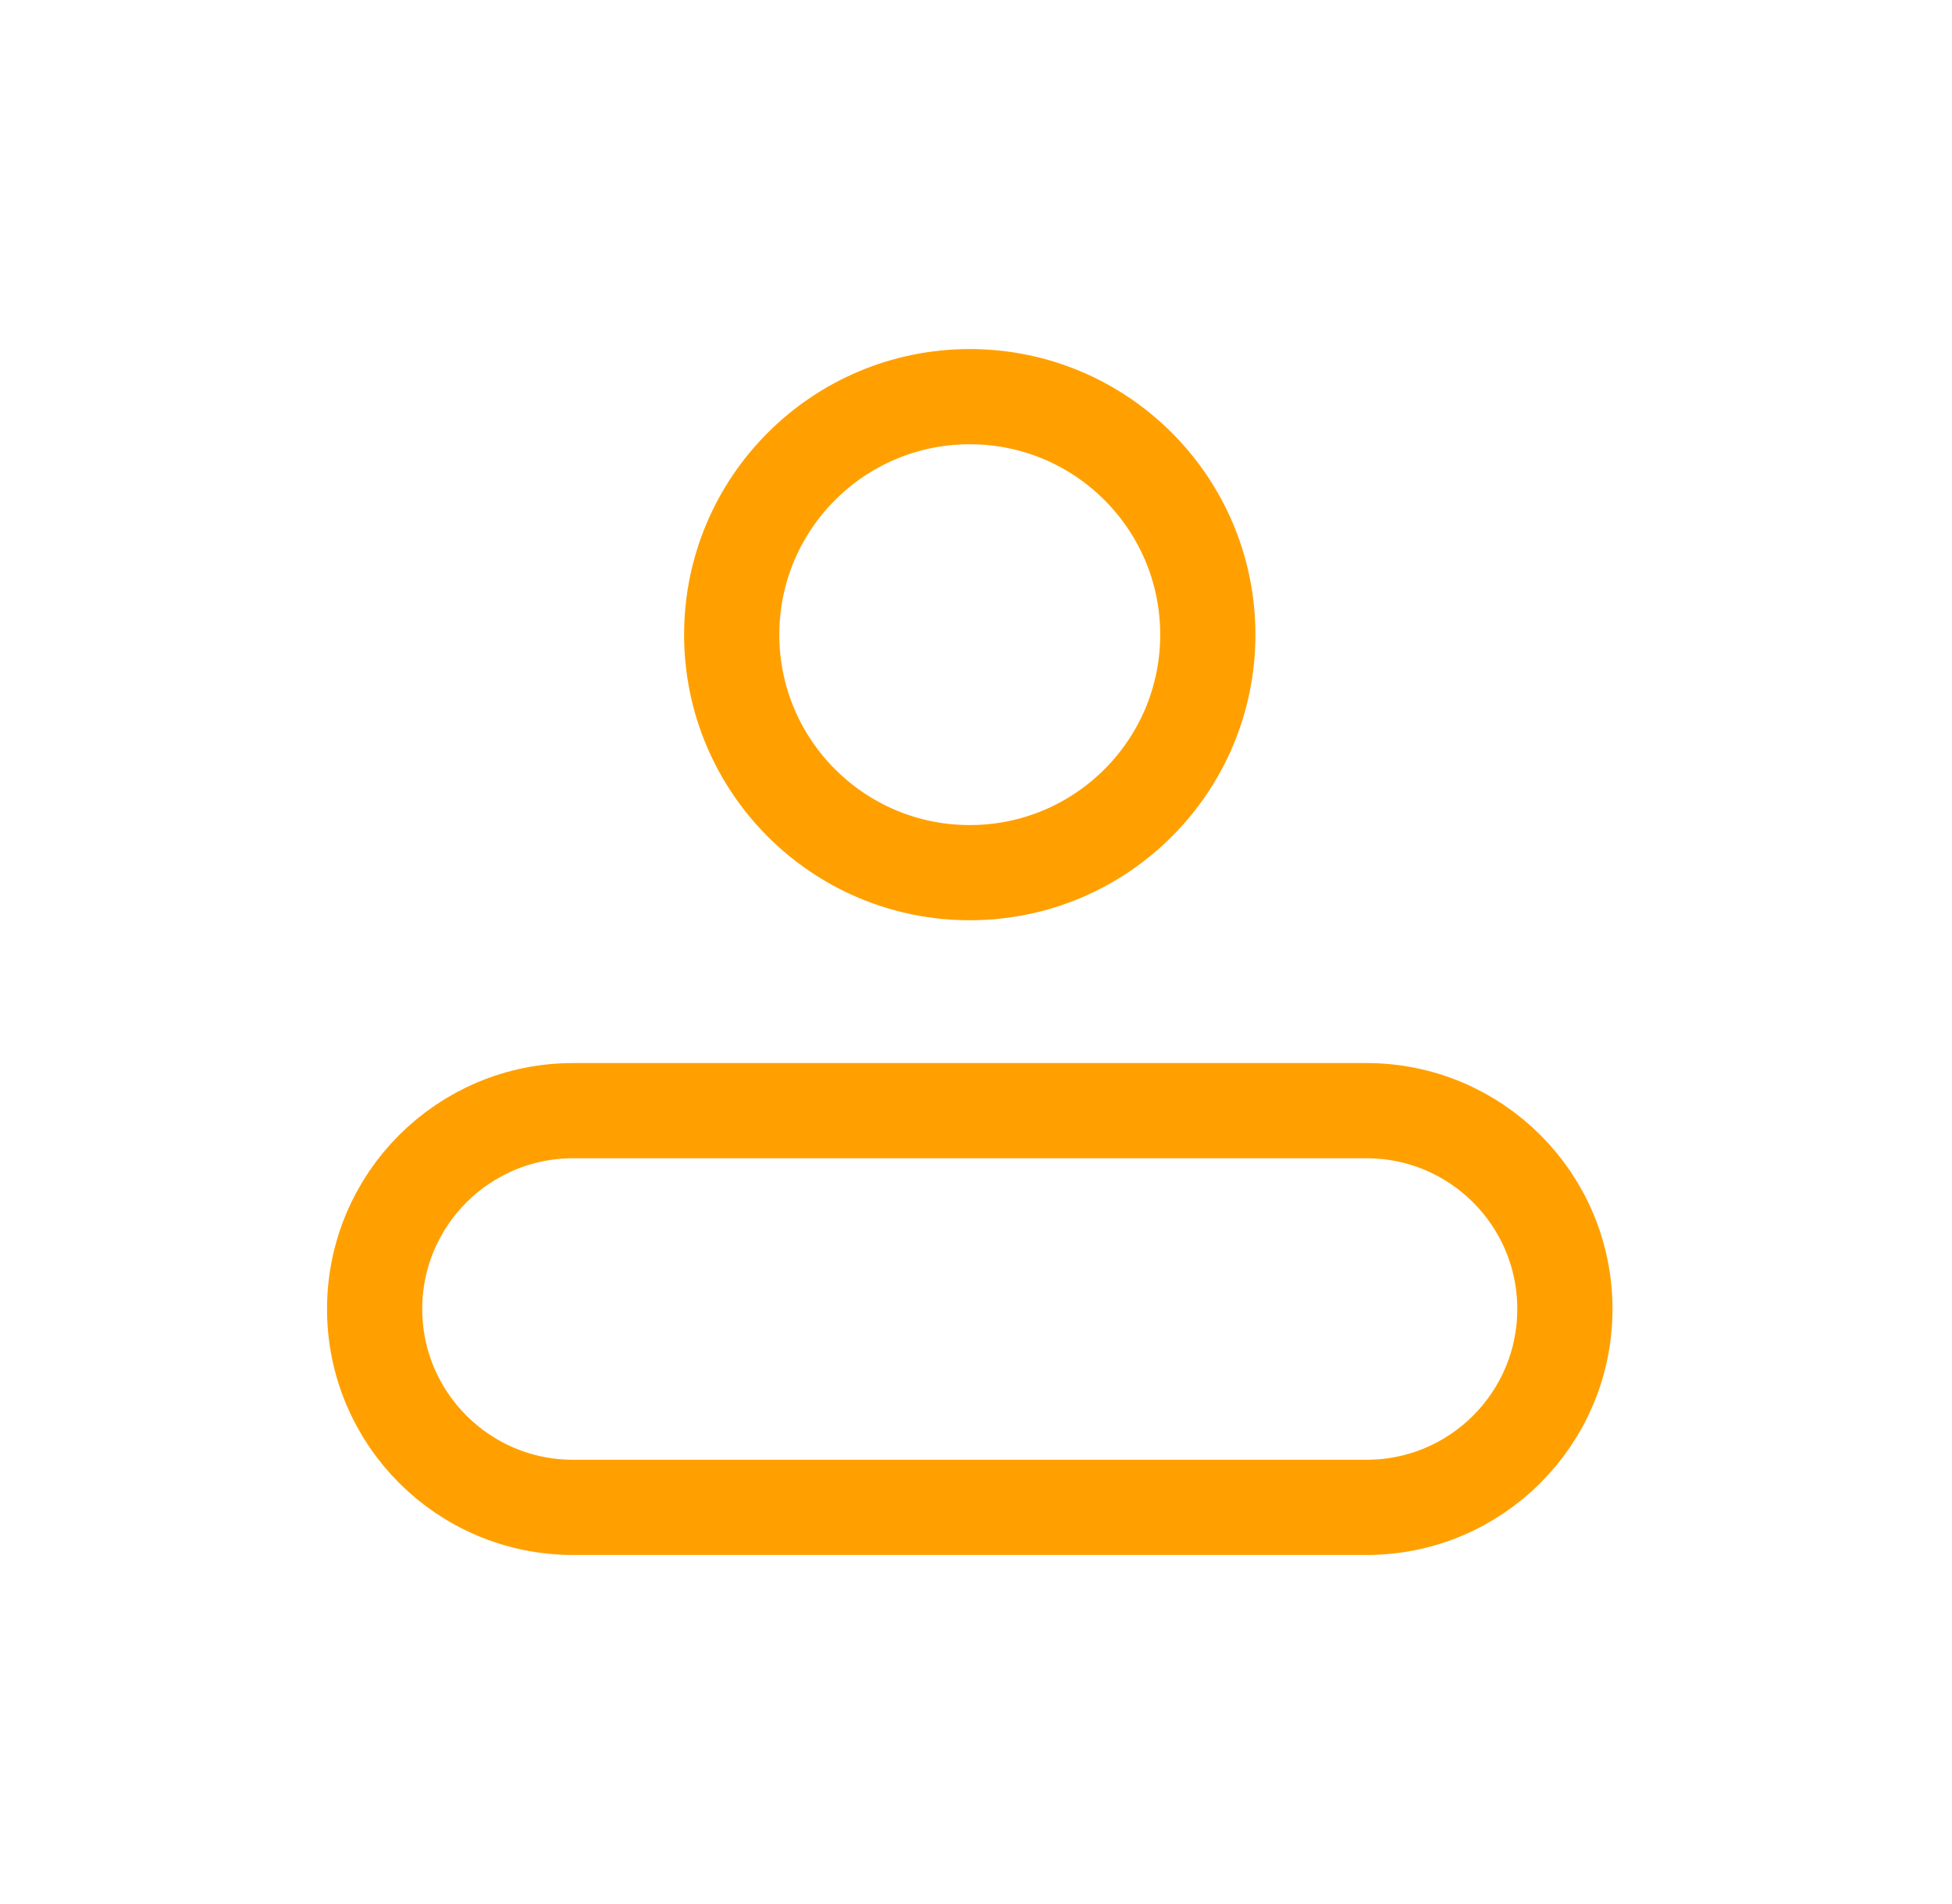 <svg width="41" height="40" viewBox="0 0 41 40" fill="none" xmlns="http://www.w3.org/2000/svg">
<path d="M20.369 18.333C23.131 18.333 25.369 16.095 25.369 13.333C25.369 10.572 23.131 8.333 20.369 8.333C17.608 8.333 15.369 10.572 15.369 13.333C15.369 16.095 17.608 18.333 20.369 18.333Z" stroke="#FFA000" stroke-width="2" stroke-linecap="round" stroke-linejoin="round"/>
<path d="M28.703 23.333H12.036C9.735 23.333 7.869 25.199 7.869 27.5C7.869 29.801 9.735 31.667 12.036 31.667H28.703C31.004 31.667 32.869 29.801 32.869 27.5C32.869 25.199 31.004 23.333 28.703 23.333Z" stroke="#FFA000" stroke-width="2" stroke-linecap="round" stroke-linejoin="round"/>
</svg>
